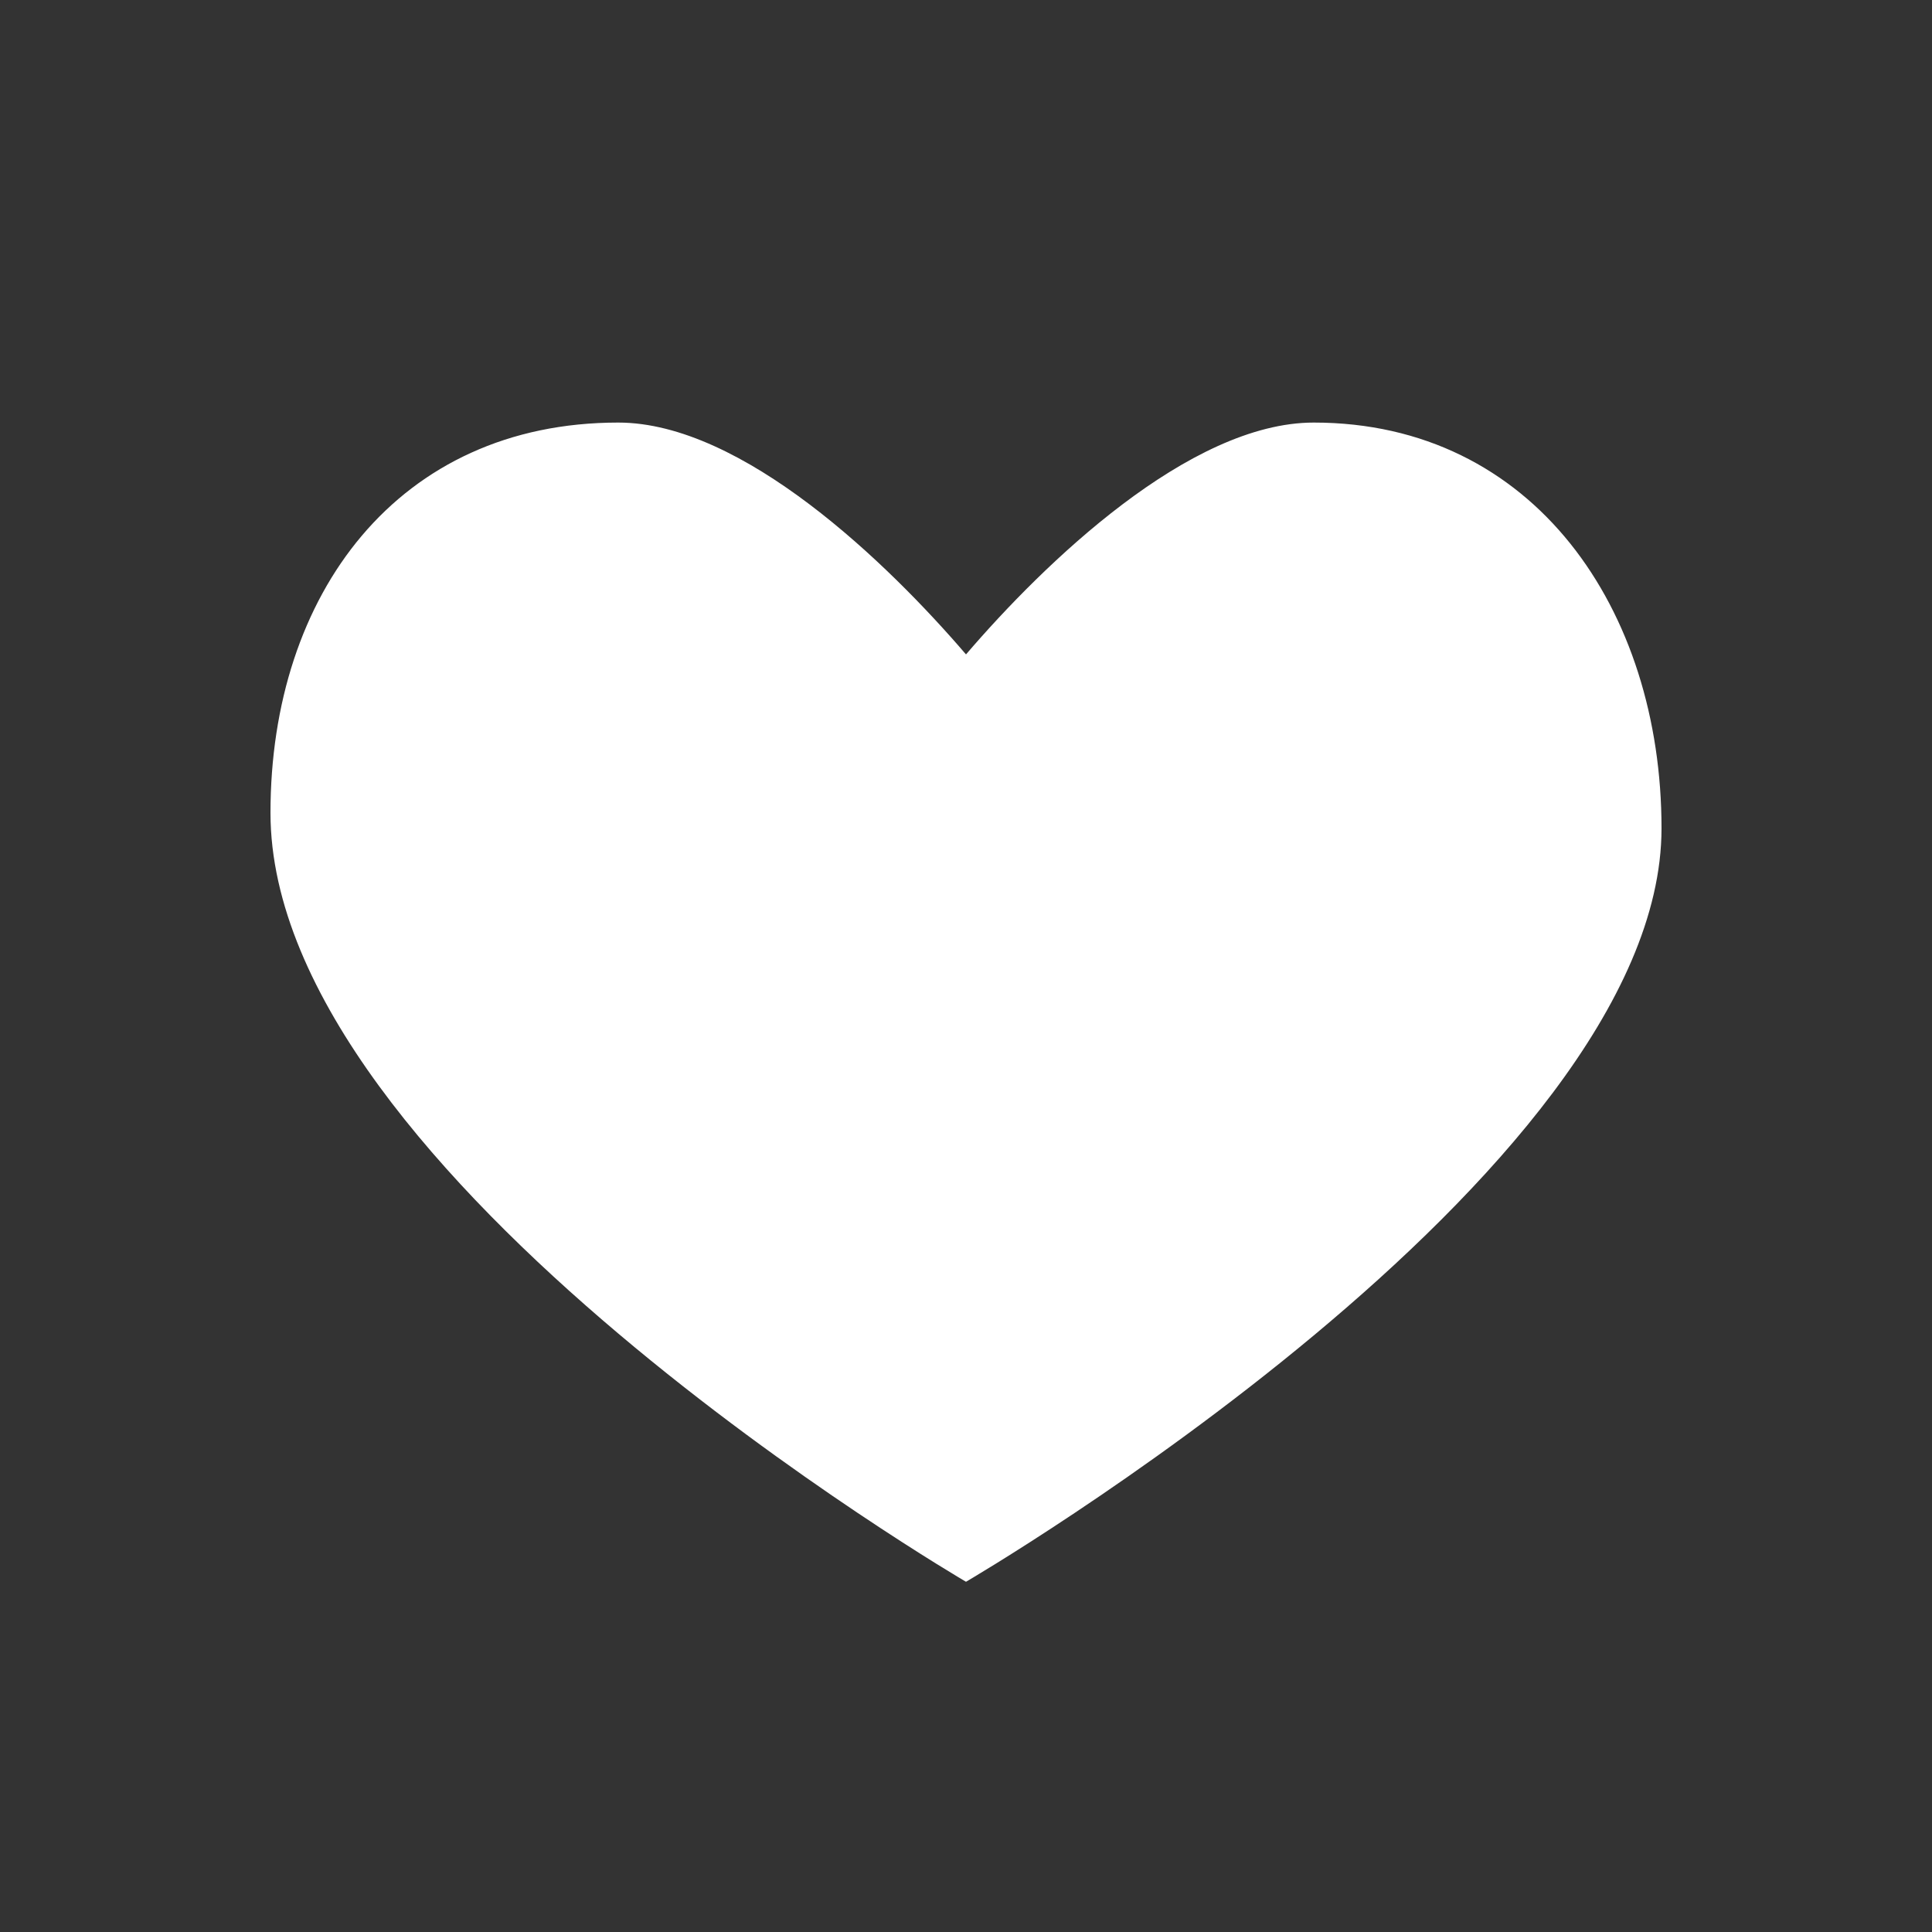 <svg width="25" height="25" viewBox="0 0 25 25" fill="none" xmlns="http://www.w3.org/2000/svg">
<rect x="0" y="0" width="25" height="25" fill="#333333" stroke="none"/>
<path d="M17 5.468C15.39 5.468 13.508 7.292 12.5 8.468C11.492 7.292 9.61 5.468 8 5.468C5.151 5.468 3.5 7.69 3.5 10.518C3.5 15.218 12.5 20.468 12.5 20.468C12.5 20.468 21.5 15.218 21.5 10.718C21.5 7.89 19.849 5.468 17 5.468Z" fill="white"/>
</svg>
